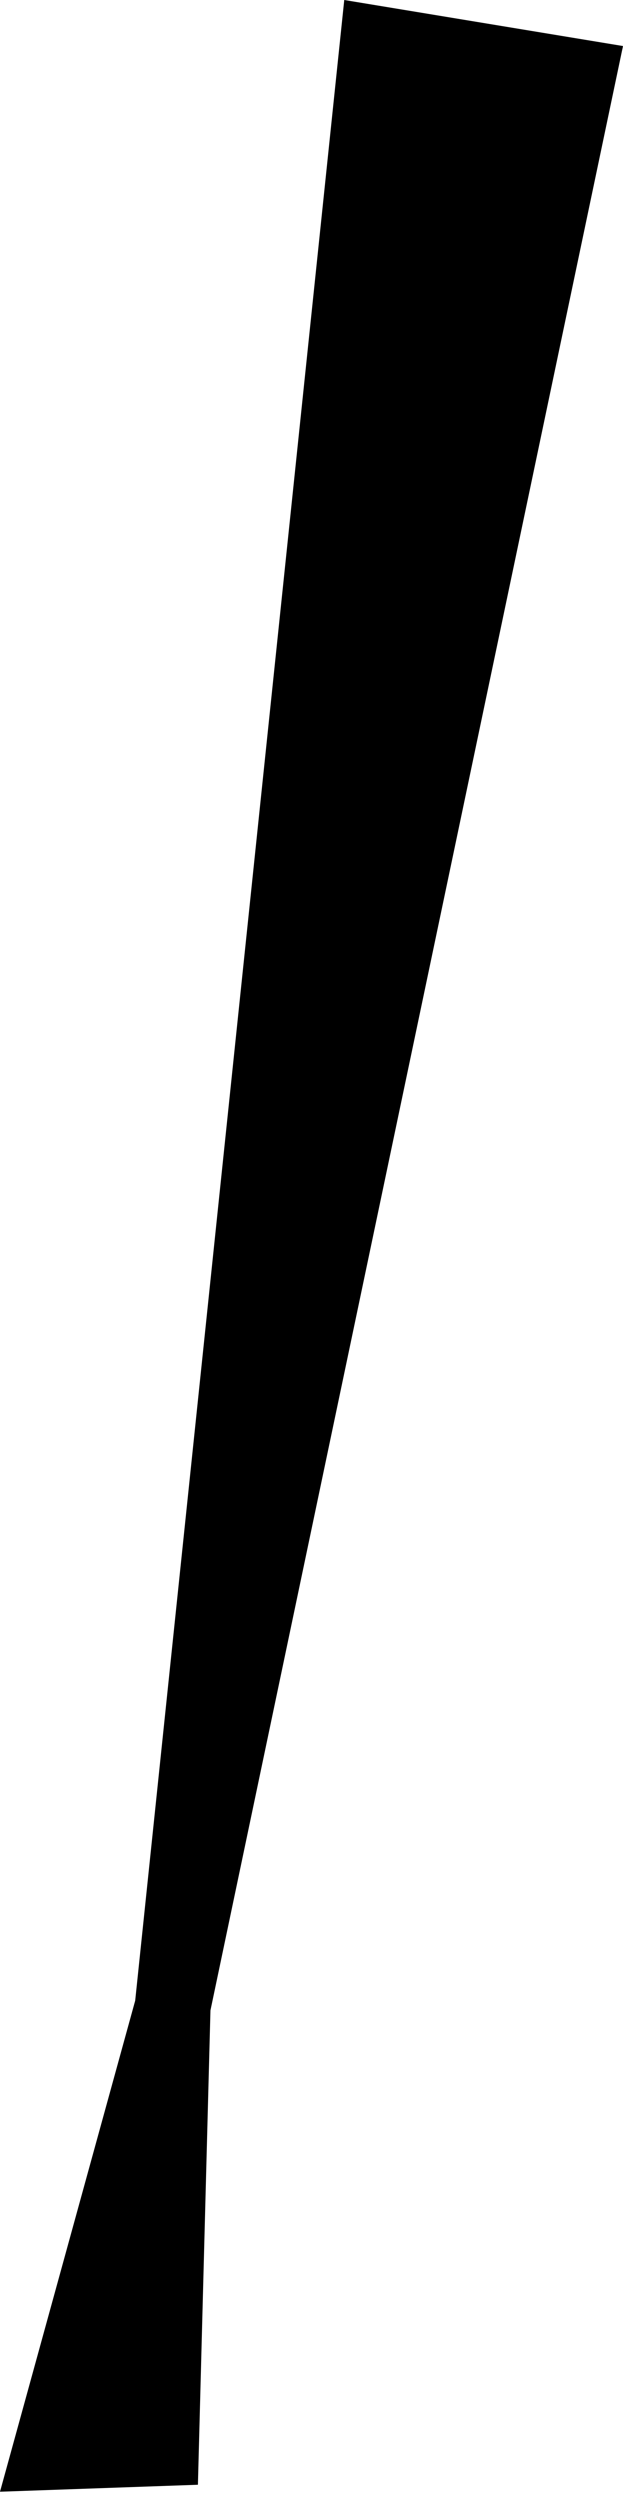 <?xml version="1.0" encoding="UTF-8" standalone="no"?>
<svg xmlns:xlink="http://www.w3.org/1999/xlink" height="89.6px" width="22.35px" xmlns="http://www.w3.org/2000/svg">
  <g transform="matrix(1.0, 0.0, 0.0, 1.0, -153.15, -350.75)">
    <path d="M165.5 350.75 L175.5 352.4 160.7 422.8 160.25 439.8 153.15 440.05 158.0 422.45 165.5 350.75" fill="#000000" fill-rule="evenodd" stroke="none"/>
  </g>
</svg>
